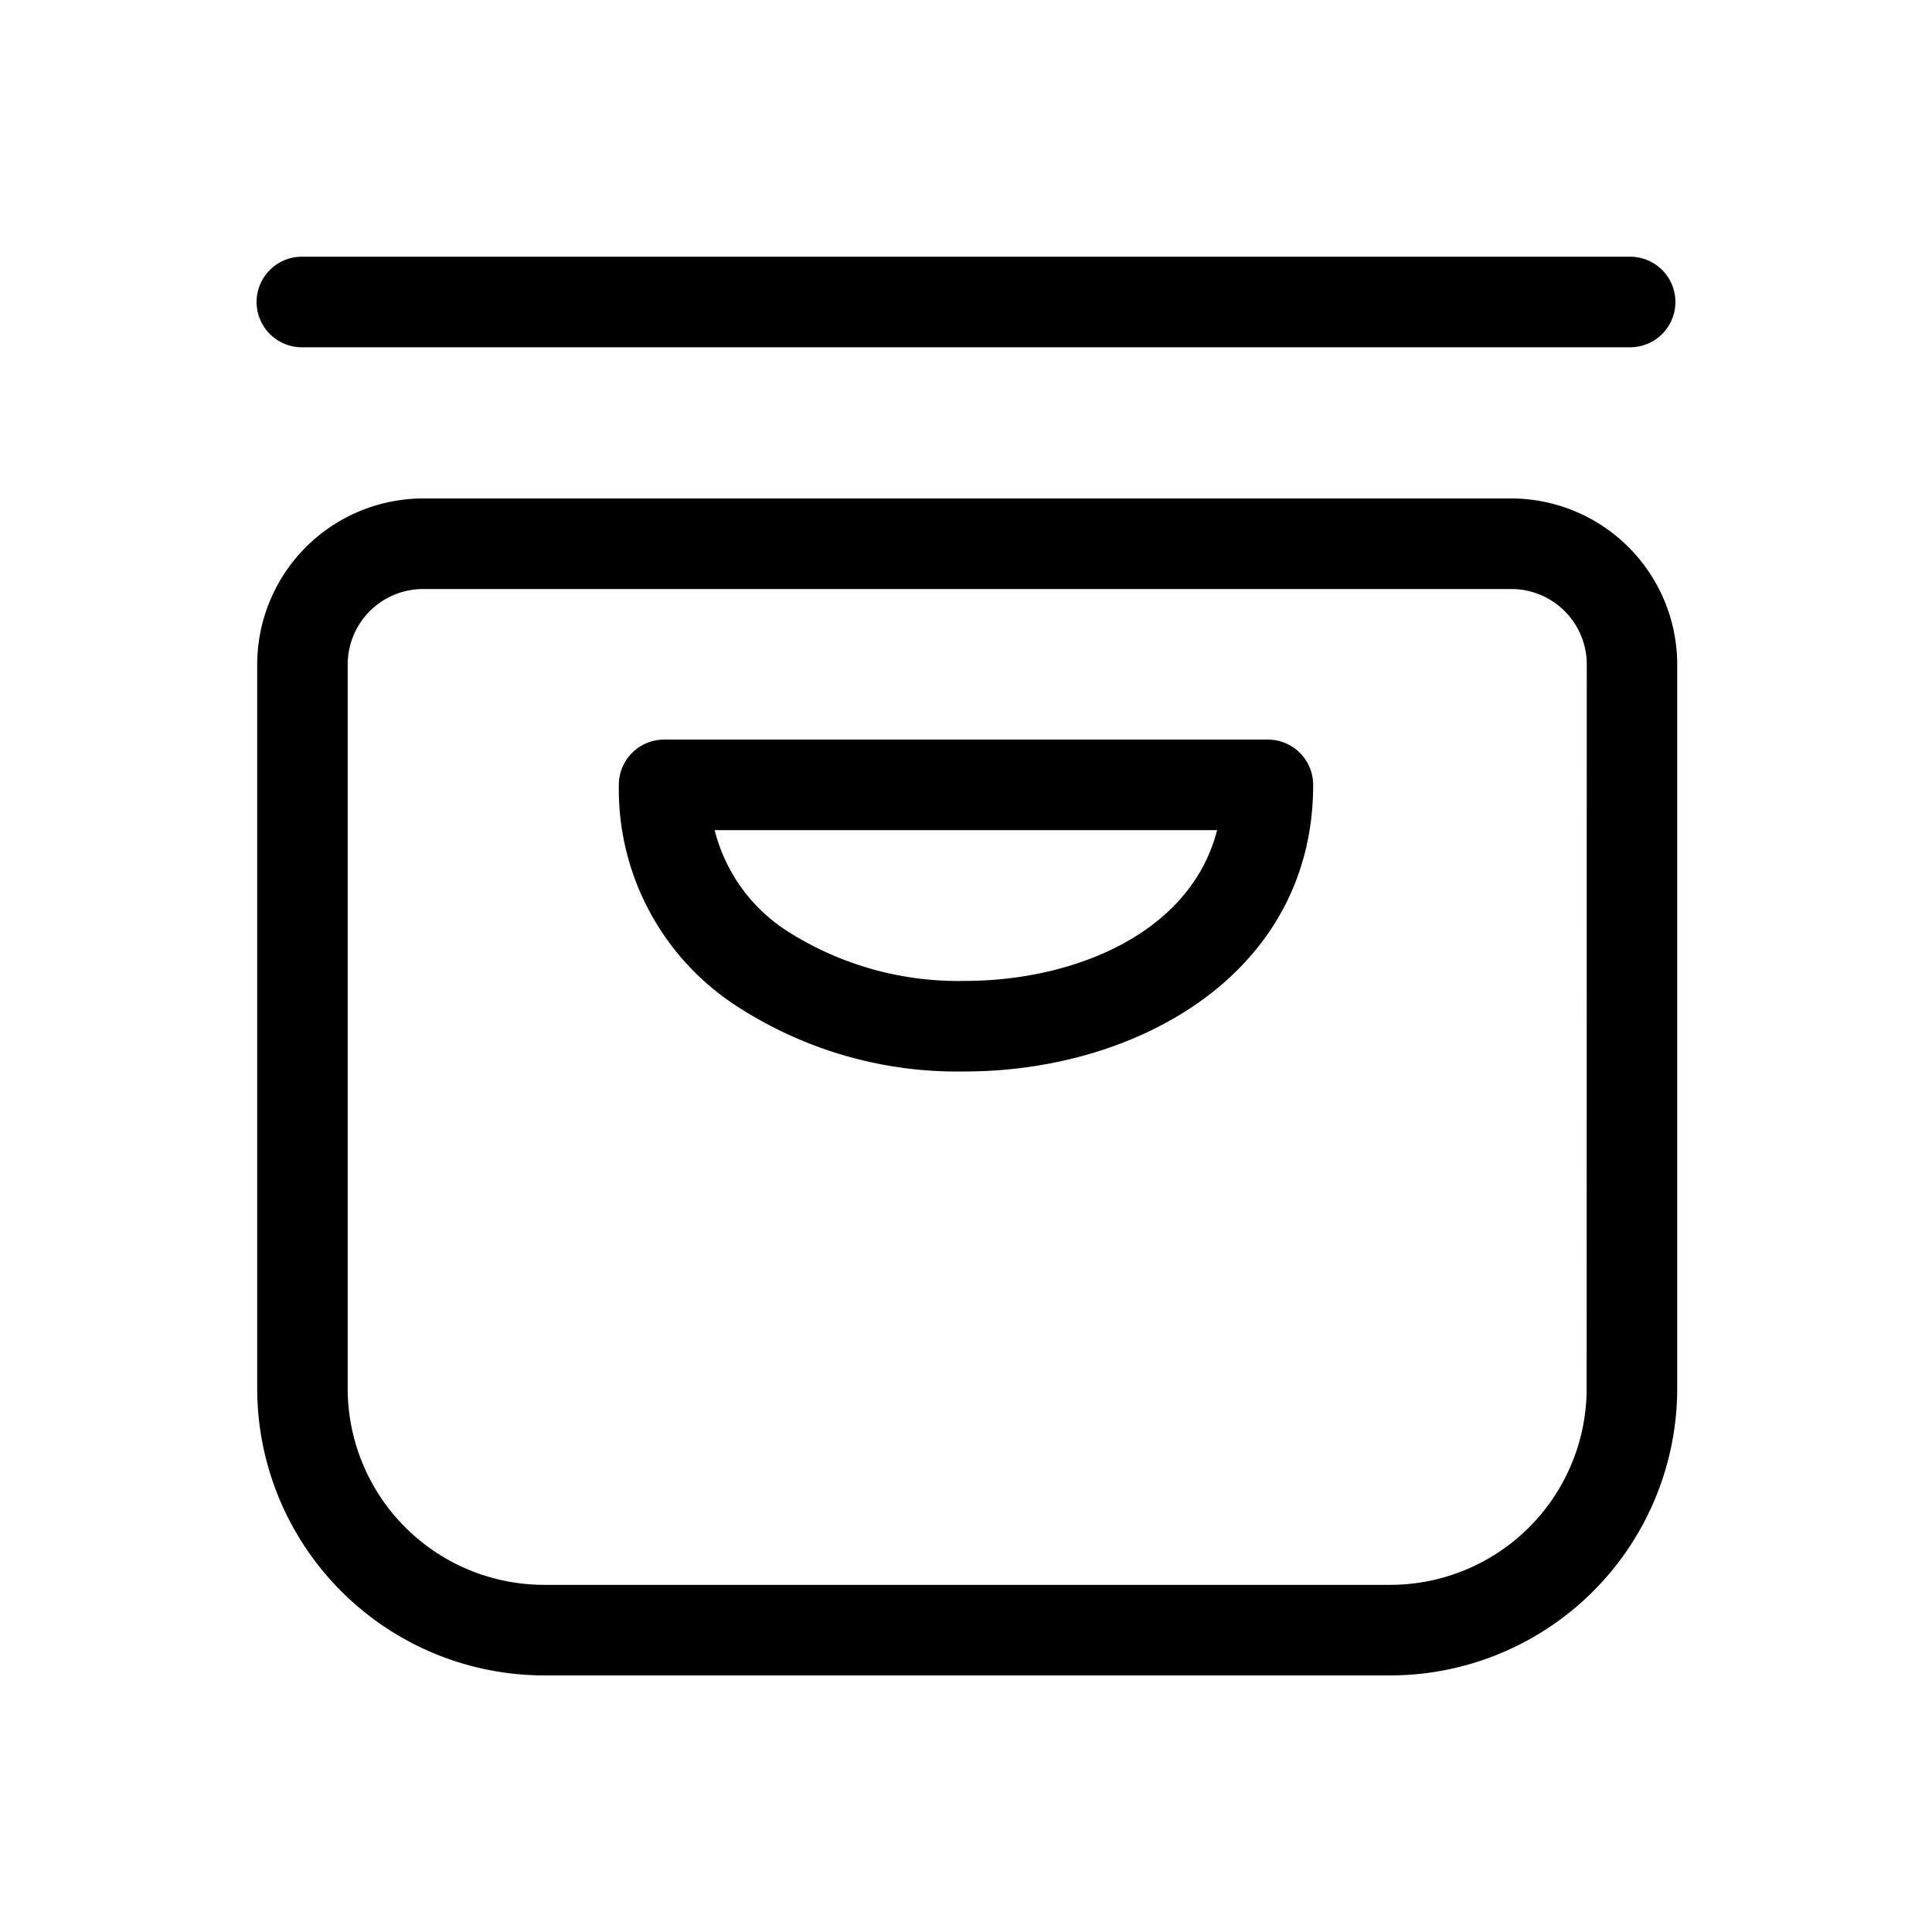 <svg xmlns="http://www.w3.org/2000/svg" width="32" height="32" viewBox="0 0 32 32"><path d="M25.03 8.256H7.01a2.753 2.753 0 0 0-2.75 2.75V23a4.756 4.756 0 0 0 4.75 4.75H23.03A4.756 4.756 0 0 0 27.78 23V11.006a2.753 2.753 0 0 0-2.75-2.75M26.28 23a3.254 3.254 0 0 1-3.25 3.25H9.009A3.254 3.254 0 0 1 5.759 23V11.006a1.25 1.25 0 0 1 1.25-1.25h18.023a1.25 1.25 0 0 1 1.25 1.25zM5 5.752h22a.75.75 0 1 0 0-1.5H5a.75.75 0 0 0 0 1.5M21 12.25H11a.75.75 0 0 0-.75.75 4.28 4.28 0 0 0 1.87 3.61 6.7 6.7 0 0 0 3.86 1.137c2.866 0 5.77-1.63 5.77-4.747a.75.75 0 0 0-.75-.75m-5.02 3.997a5.26 5.26 0 0 1-2.99-.857 2.8 2.8 0 0 1-1.153-1.64h8.322c-.438 1.71-2.37 2.497-4.179 2.497"/></svg>